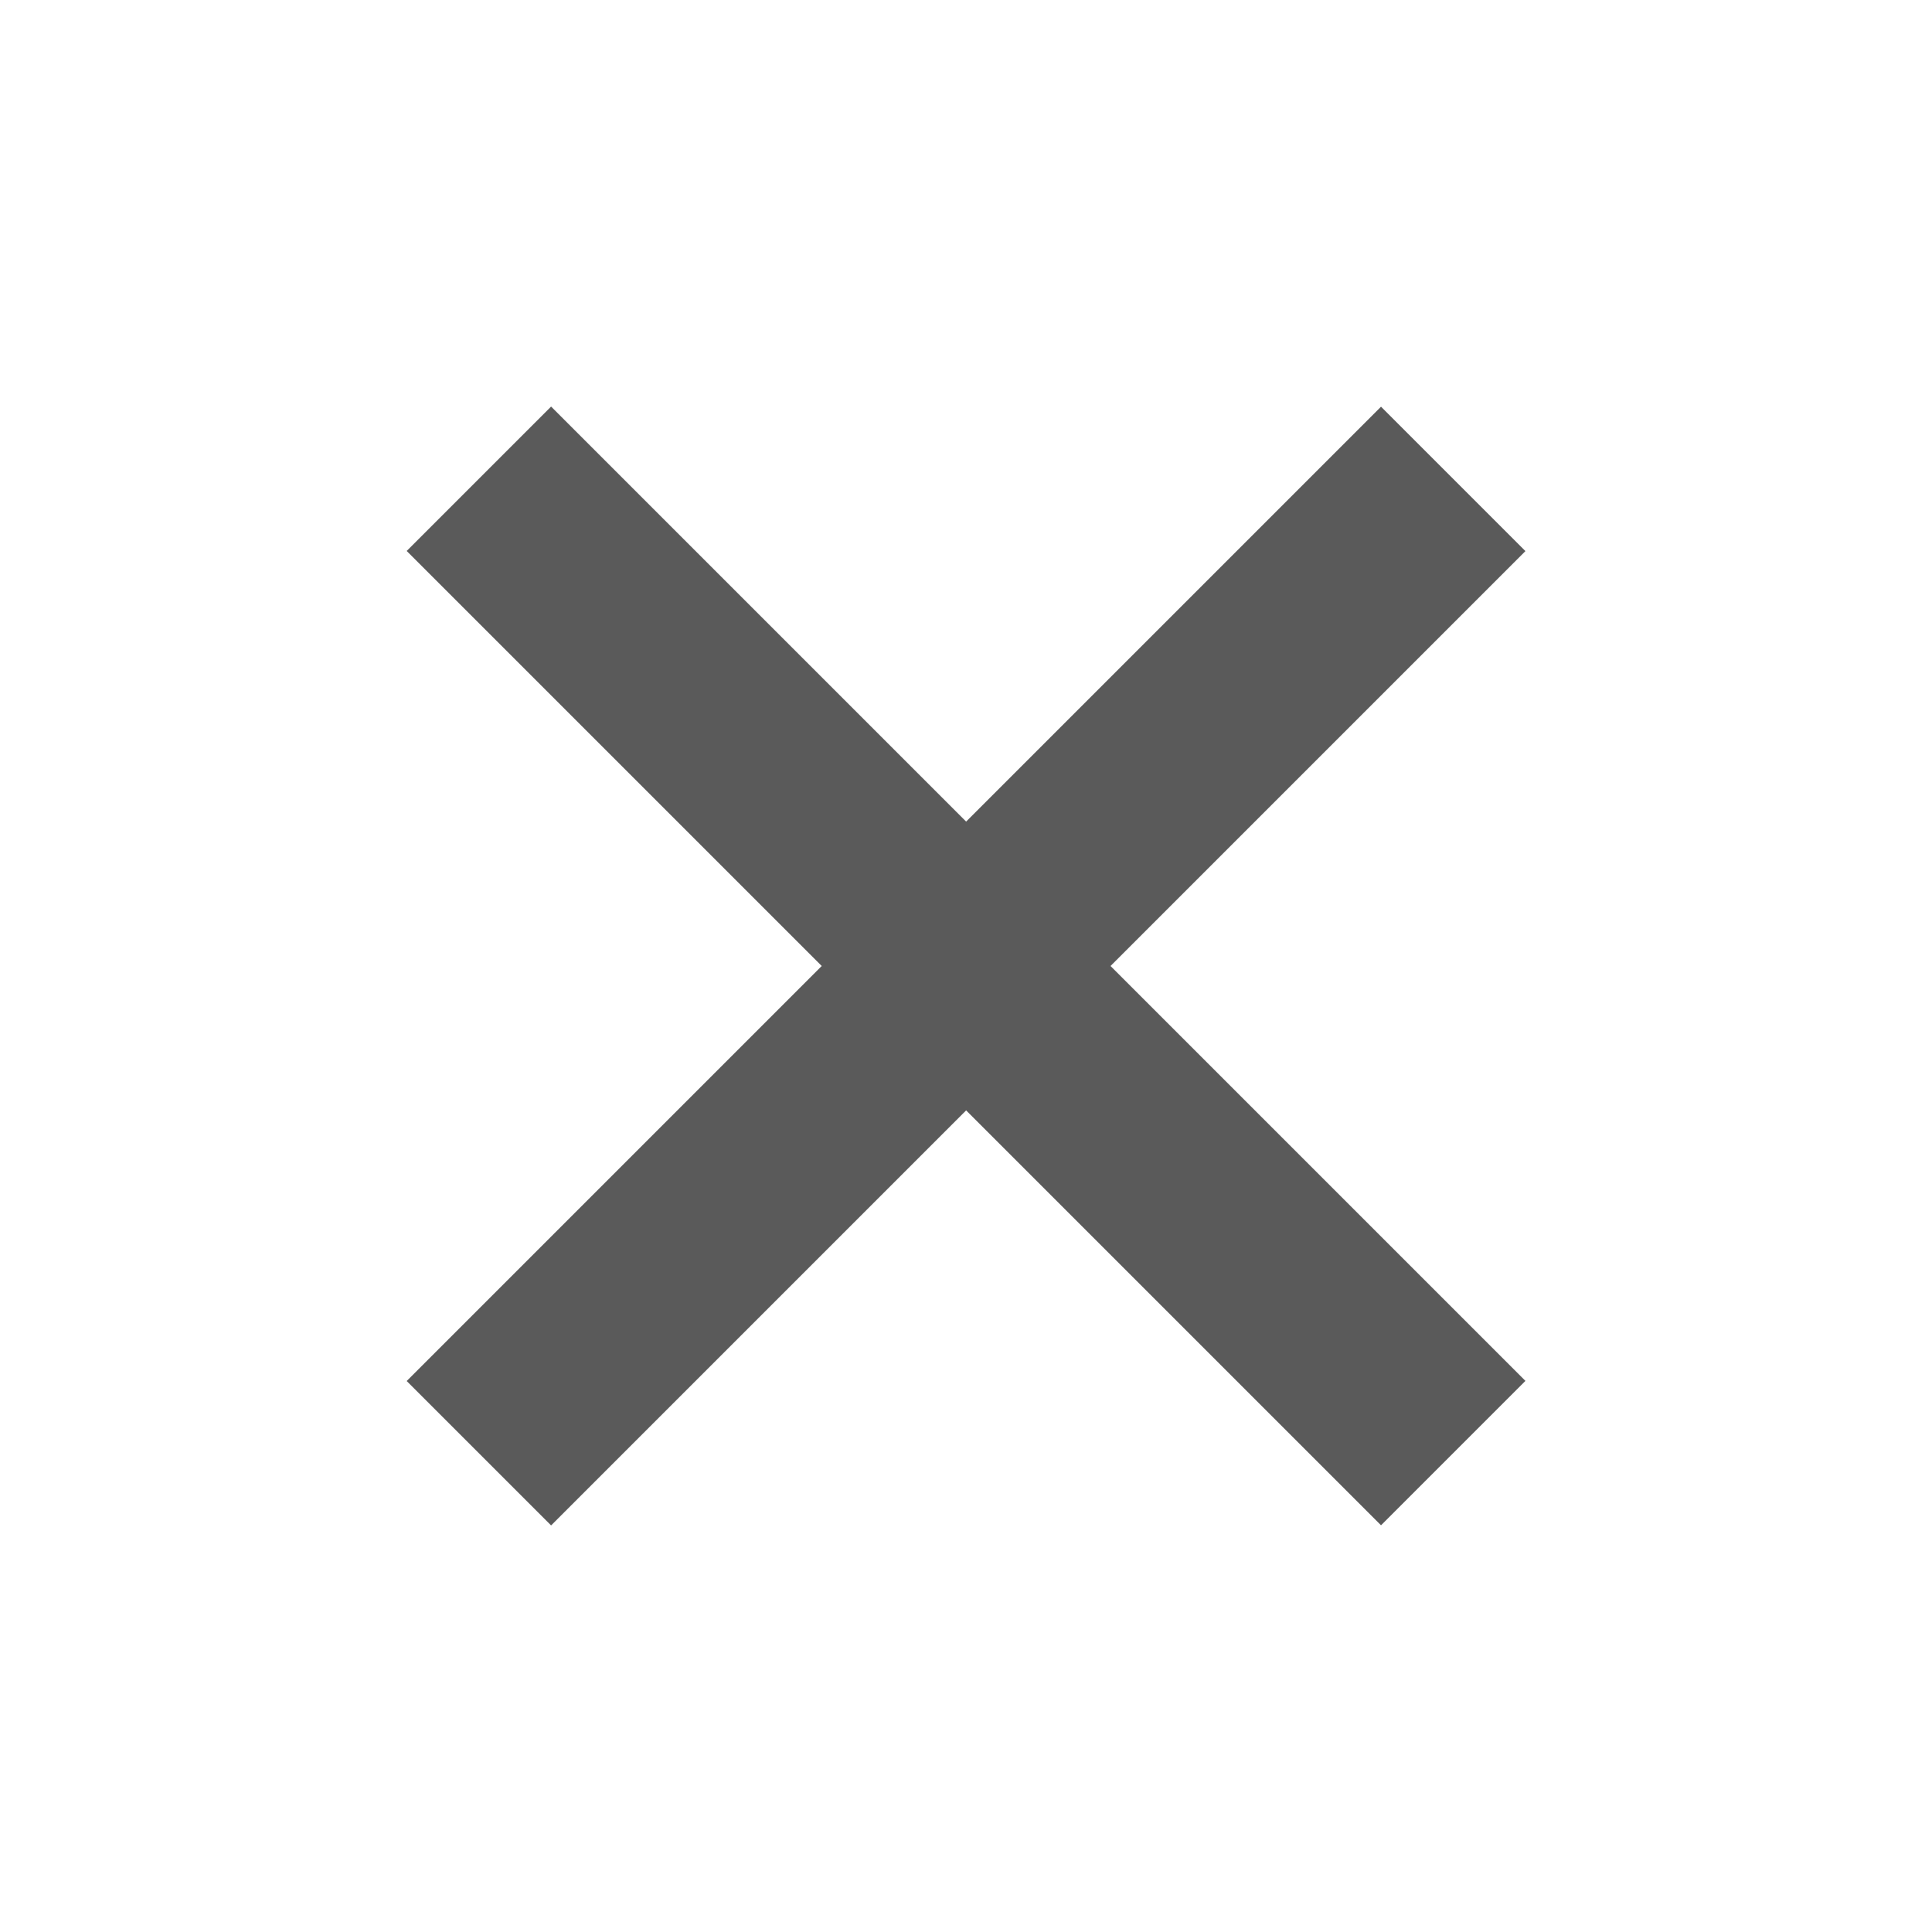 <svg xmlns="http://www.w3.org/2000/svg" width="10mm" height="10mm" viewBox="0 0 10 10"><rect width="1.057" height="7.132" x="6.543" y="-3.566" rx="0" ry="0" style="fill:#5a5a5a;fill-opacity:1;stroke:none;stroke-width:.9;stroke-linecap:round;stroke-opacity:1;paint-order:fill markers stroke" transform="rotate(45)"/><rect width="1.057" height="7.132" x="-.529" y="-10.637" rx="0" ry="0" style="fill:#5a5a5a;fill-opacity:1;stroke:none;stroke-width:.9;stroke-linecap:round;stroke-opacity:1;paint-order:fill markers stroke" transform="rotate(135)"/></svg>